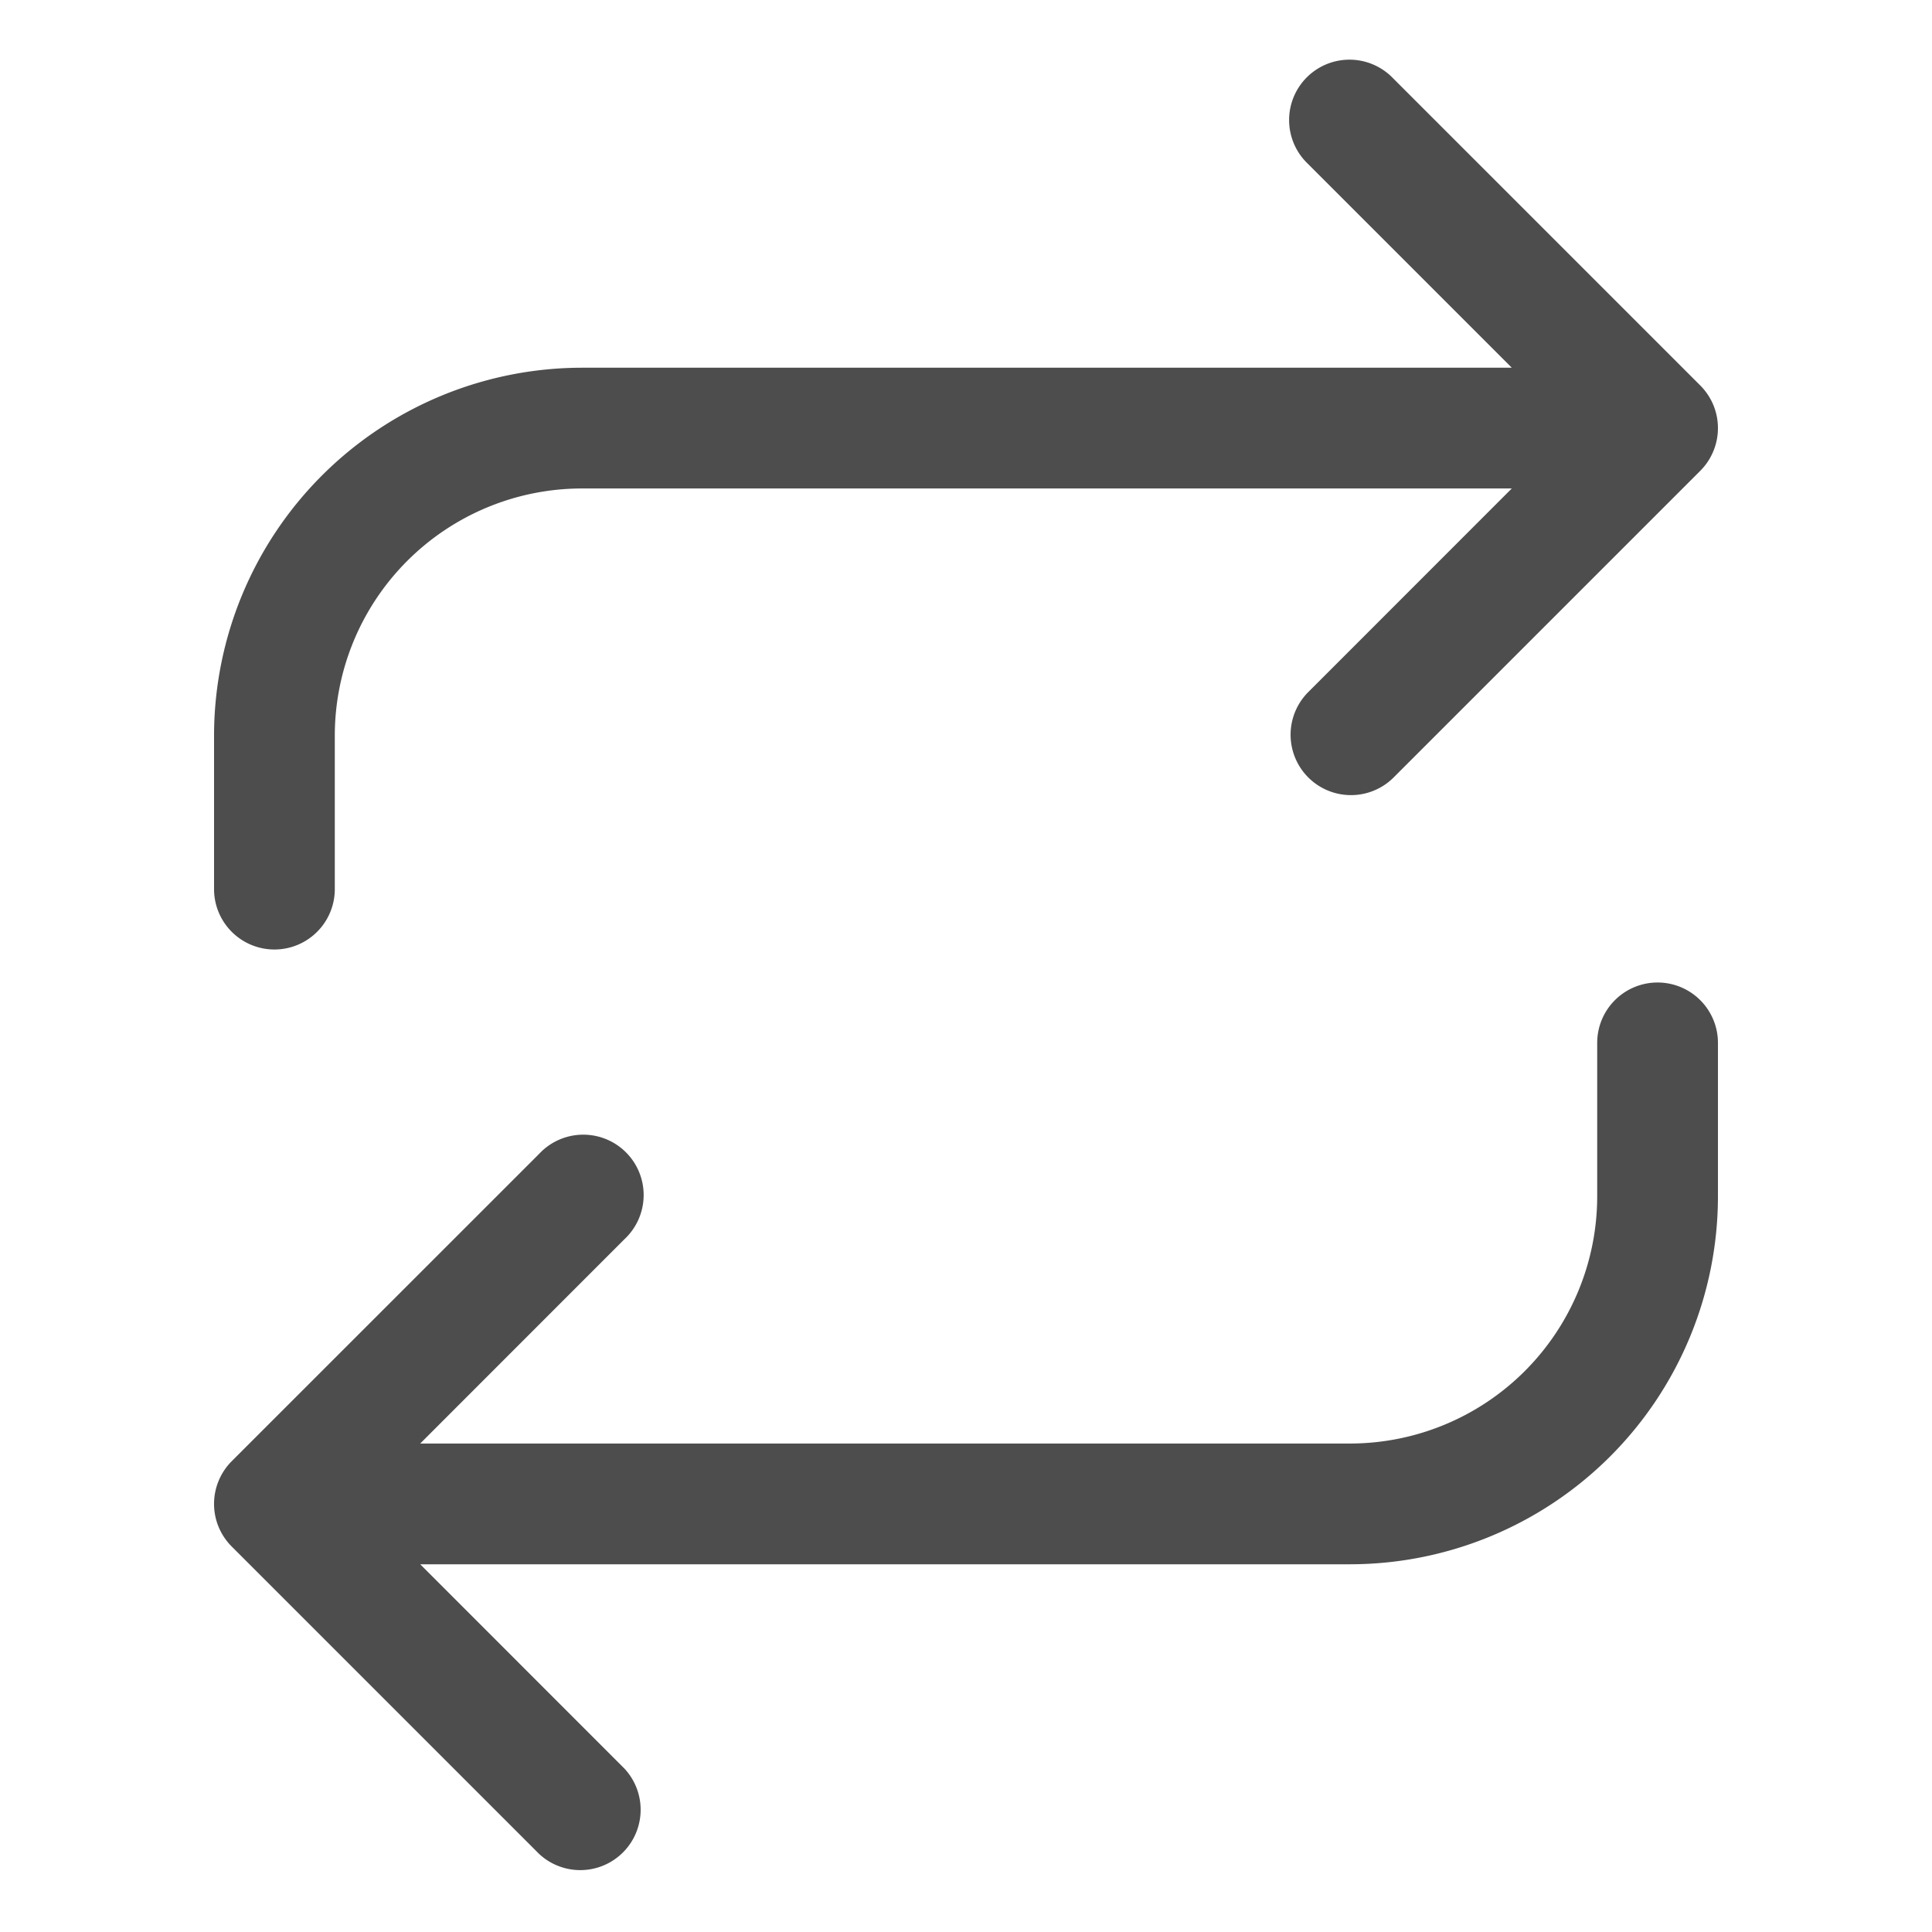 <svg xmlns="http://www.w3.org/2000/svg" width="24" height="24" viewBox="0 0 24 24">
  <g id="Group_5174" data-name="Group 5174" transform="translate(-1162.487 -1098.319)">
    <path id="Path_3184" data-name="Path 3184" d="M1165.146,1109.364v-1.909a4.574,4.574,0,0,1,4.568-4.568h11.553l-2.537-2.537a.75.75,0,1,1,1.06-1.061l3.818,3.818h0a.757.757,0,0,1,.162.241.751.751,0,0,1-.162.82l-3.818,3.818a.75.75,0,0,1-1.06-1.061l2.537-2.538h-11.553a3.072,3.072,0,0,0-3.068,3.068v1.909a.75.75,0,0,1-1.5,0Zm17.932,1.16a.75.75,0,0,0-.75.75v1.909a3.072,3.072,0,0,1-3.068,3.068h-11.553l2.537-2.538a.75.75,0,1,0-1.06-1.06l-3.818,3.817h0a.75.75,0,0,0-.162.242.749.749,0,0,0,0,.578.752.752,0,0,0,.162.241l3.818,3.818a.75.75,0,0,0,1.06-1.06l-2.537-2.538h11.553a4.573,4.573,0,0,0,4.568-4.568v-1.909A.75.75,0,0,0,1183.078,1110.524Z" fill="#4d4d4d"/>
    <rect id="Rectangle_1608" data-name="Rectangle 1608" width="24" height="24" transform="translate(1162.487 1098.319)" fill="none"/>
  </g>
</svg>
